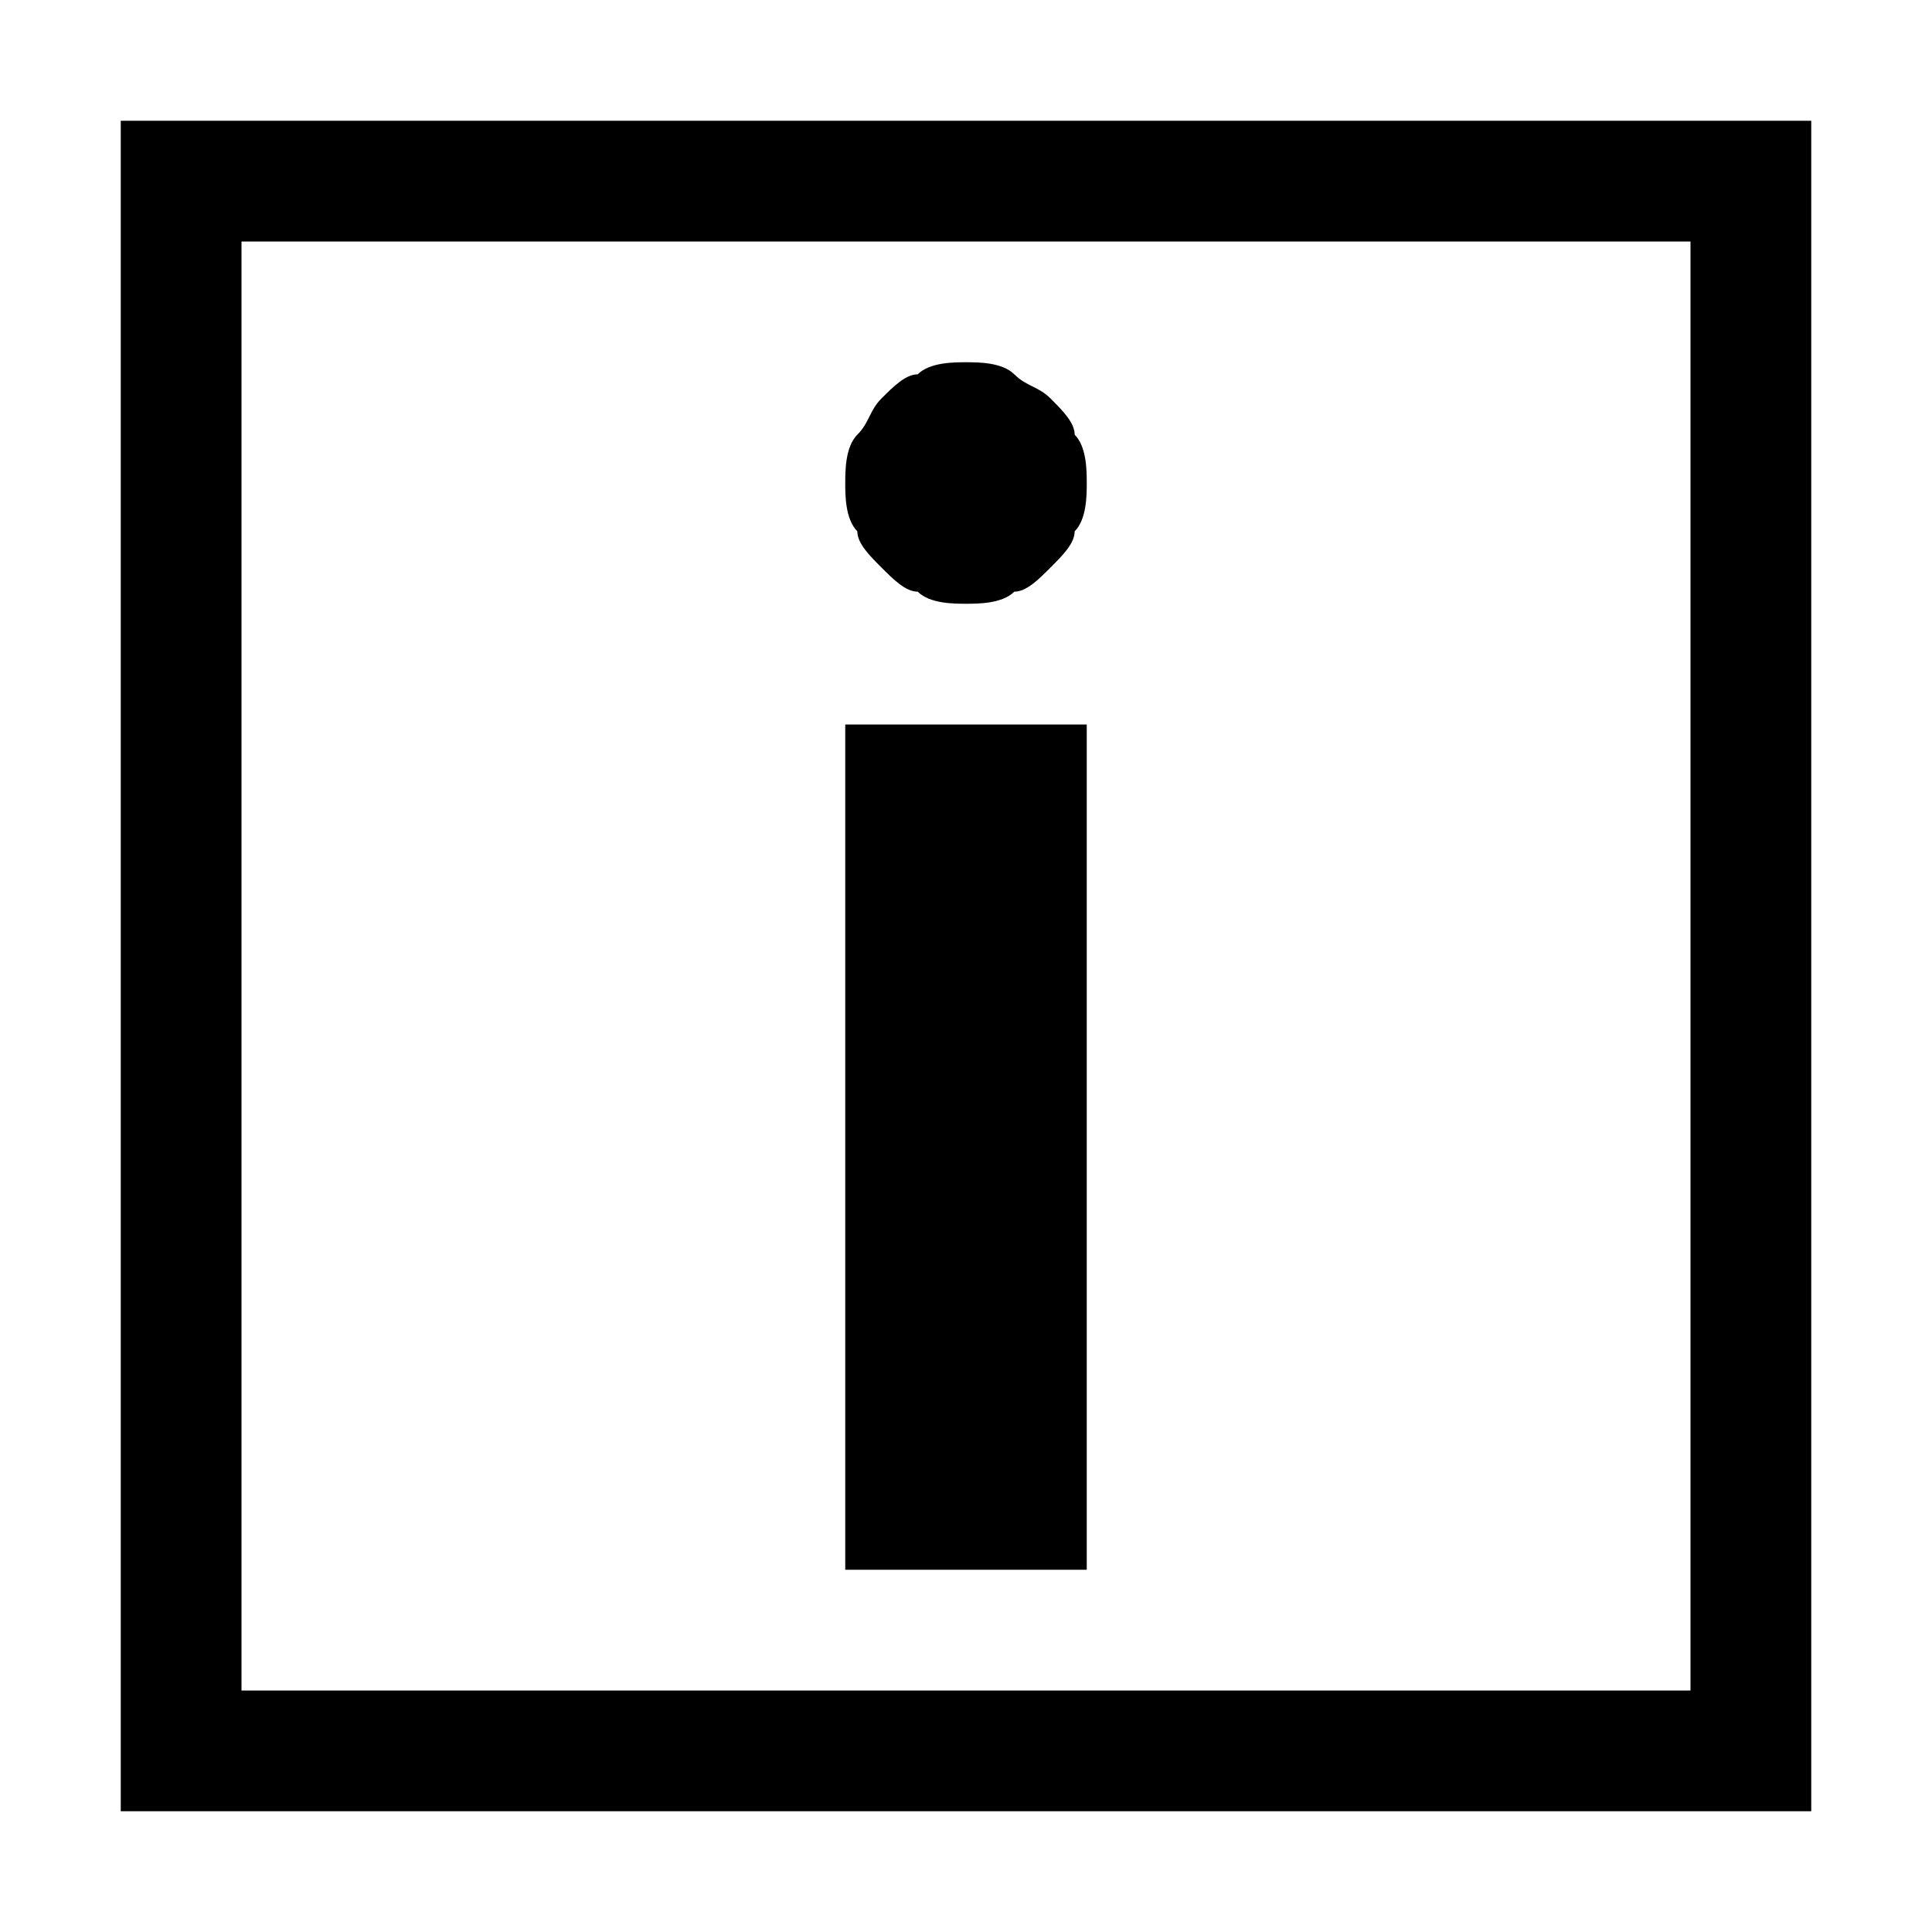<?xml version="1.0" encoding="utf-8"?>
<svg version="1.2" baseProfile="tiny" id="dialog-information" xmlns="http://www.w3.org/2000/svg" xmlns:xlink="http://www.w3.org/1999/xlink" x="0px" y="0px" viewBox="0 0 16 16" xml:space="preserve">
<path fill="{color}" d="M14,2v12H2V2H14 M15,1H1v14h14V1L15,1z M7.1,3.6c0.1-0.1,0.1-0.2,0.2-0.3c0.1-0.1,0.2-0.2,0.3-0.2C7.7,3,7.9,3,8,3
	c0.1,0,0.3,0,0.4,0.1c0.1,0.1,0.2,0.1,0.3,0.2c0.1,0.1,0.2,0.2,0.2,0.3C9,3.7,9,3.9,9,4c0,0.1,0,0.3-0.1,0.4
	C8.9,4.5,8.8,4.6,8.7,4.7C8.6,4.8,8.5,4.9,8.4,4.9C8.3,5,8.1,5,8,5C7.9,5,7.7,5,7.6,4.9C7.5,4.9,7.4,4.8,7.3,4.7
	C7.2,4.6,7.1,4.5,7.1,4.4C7,4.3,7,4.1,7,4C7,3.9,7,3.7,7.1,3.6z M9,13H7V6h2V13z"/>
</svg>
